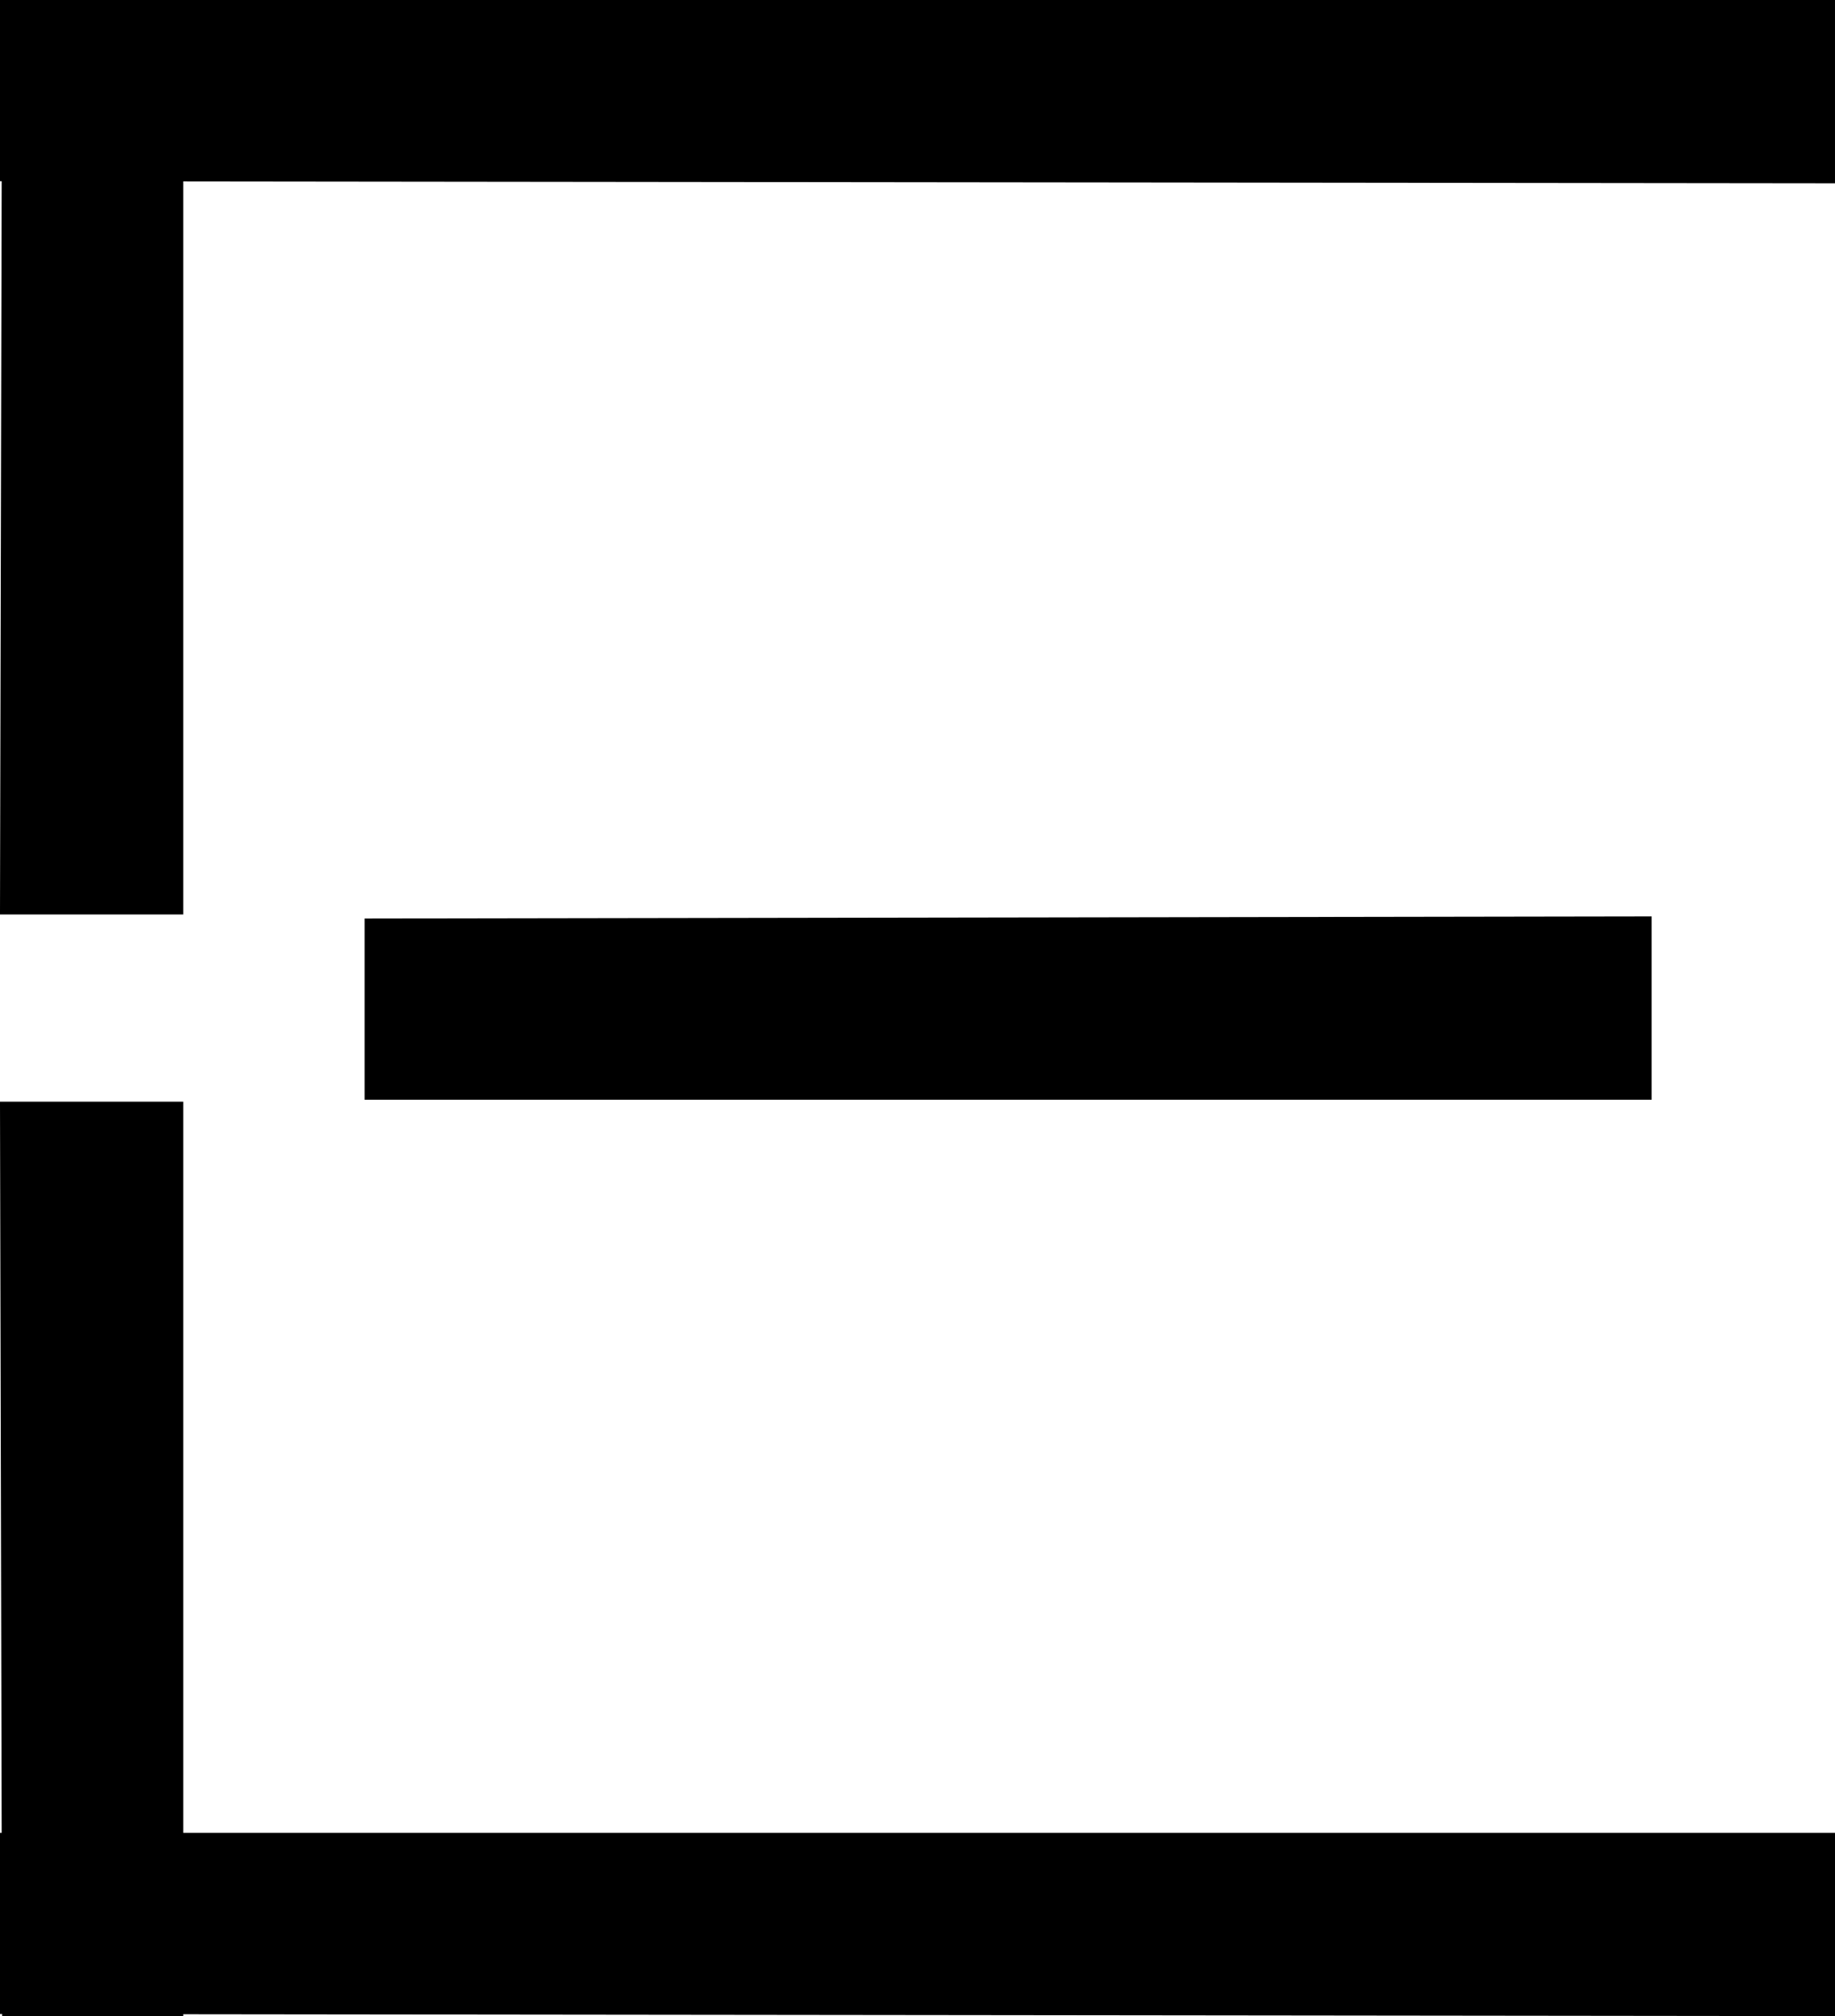 <?xml version="1.0" encoding="UTF-8"?>
<!DOCTYPE svg PUBLIC "-//W3C//DTD SVG 1.1//EN" "http://www.w3.org/Graphics/SVG/1.1/DTD/svg11.dtd">
<!-- Creator: CorelDRAW 2020 (64-Bit) -->
<svg xmlns="http://www.w3.org/2000/svg" xml:space="preserve" width="4.143cm" height="4.551cm" version="1.1" style="shape-rendering:geometricPrecision; text-rendering:geometricPrecision; image-rendering:optimizeQuality; fill-rule:evenodd; clip-rule:evenodd"
viewBox="0 0 4141.7 4549.54"
 xmlns:xlink="http://www.w3.org/1999/xlink"
 xmlns:xodm="http://www.corel.com/coreldraw/odm/2003">
 <defs>
  <style type="text/css">
   <![CDATA[
    .fil0 {fill:black}
   ]]>
  </style>
 </defs>
 <g id="Layer_x0020_1">
  <path class="fil0" d="M4141.7 0l-3728.11 0 -408.87 0 -4.73 0 0 408.87 3.79 0 -3.79 1654.64 413.59 0 0 -1654.17 3728.11 4.26 0 -413.59zm-3728.11 2486.03l0 1649.91 3728.11 0 0 413.59 -3728.11 -4.26 0 4.26 -408.87 0 -0.01 -4.72 -4.72 -0.01 0 -408.87 3.78 0 -3.78 -1649.91 413.59 0zm3314.3 -4.47l-2904.99 0 0 -408.87 2904.99 -4.73 0 413.59z"/>
 </g>
</svg>
